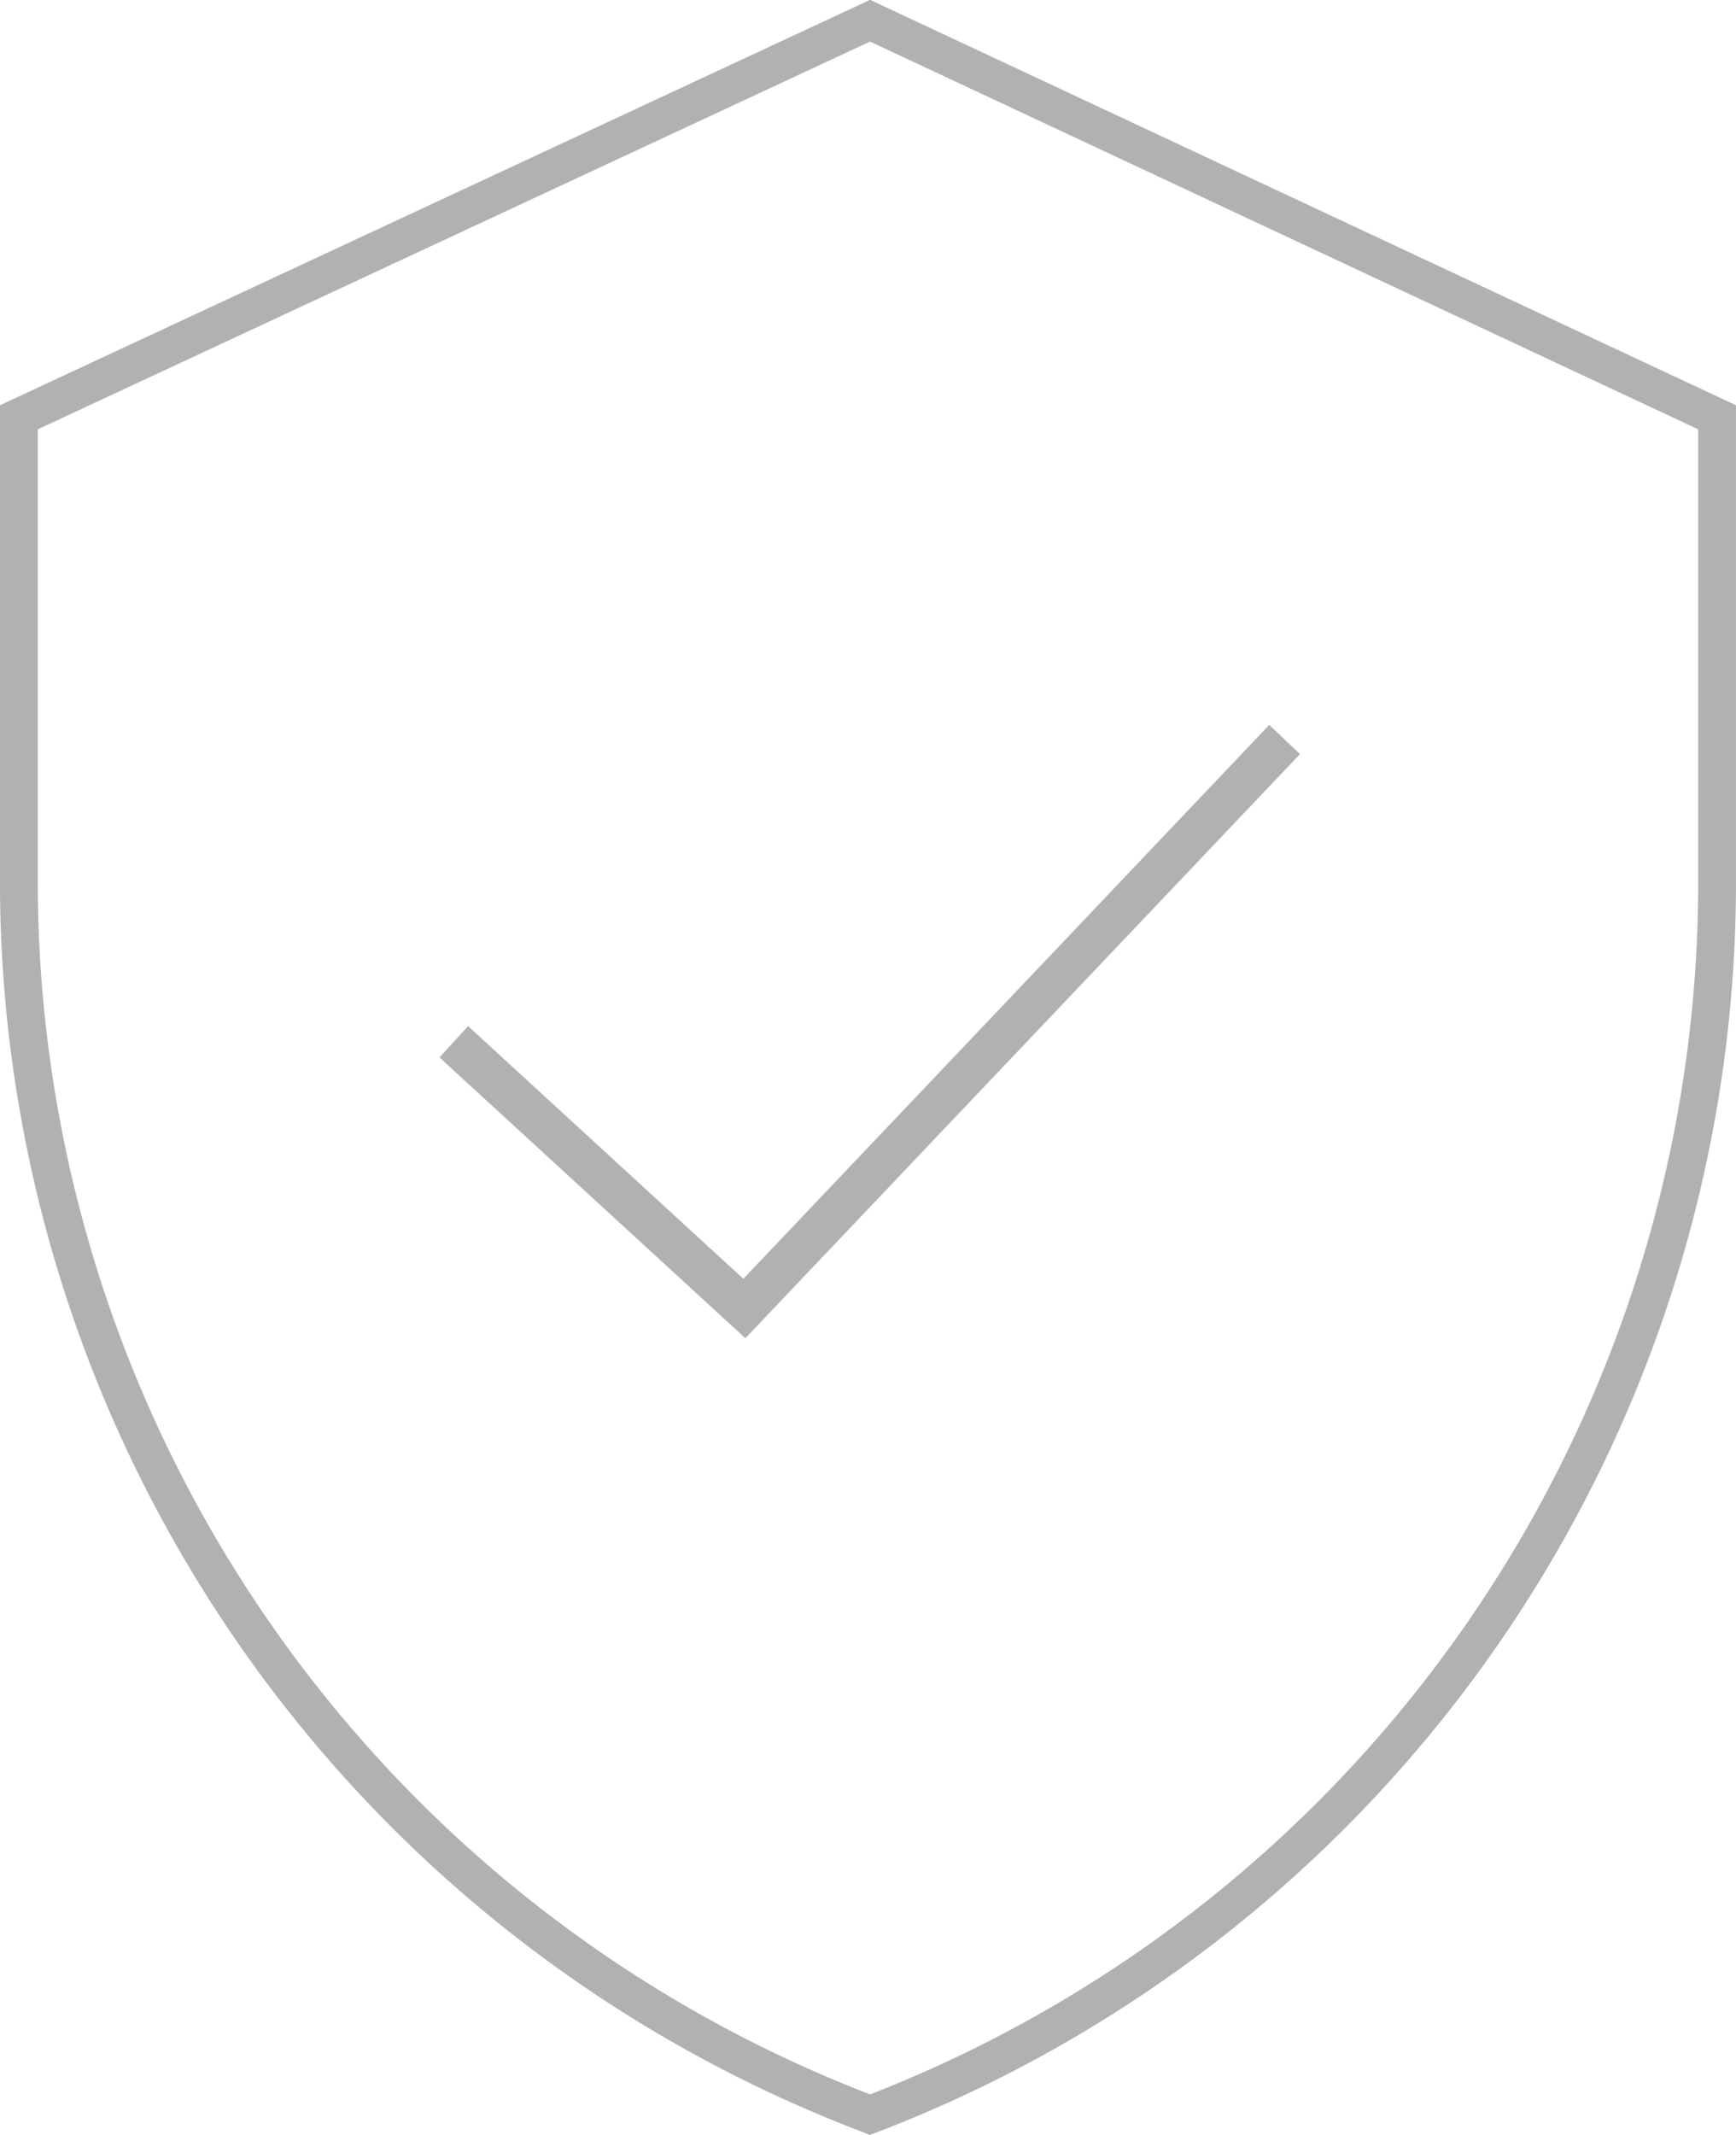 <svg xmlns="http://www.w3.org/2000/svg" width="29.444" height="36.192" viewBox="0 0 29.444 36.192">
  <g id="Сгруппировать_176" data-name="Сгруппировать 176" transform="translate(-955.375 -2198.391)">
    <path id="Контур_149" data-name="Контур 149" d="M963.072,2216.051l4.928,4.522,9.163-9.646" fill="none" stroke="#b2b1b1" stroke-miterlimit="10" stroke-width="0.719"/>
    <g id="Сгруппировать_175" data-name="Сгруппировать 175">
      <path id="Контур_150" data-name="Контур 150" d="M970.132,2234.239h0l-.037-.015a22.361,22.361,0,0,1-14.4-20.9v-7.859l14.437-6.723,14.366,6.723v7.887A22.363,22.363,0,0,1,970.132,2234.239Z" fill="none" stroke="#b2b1b1" stroke-miterlimit="10" stroke-width="0.641"/>
    </g>
  </g>
</svg>
